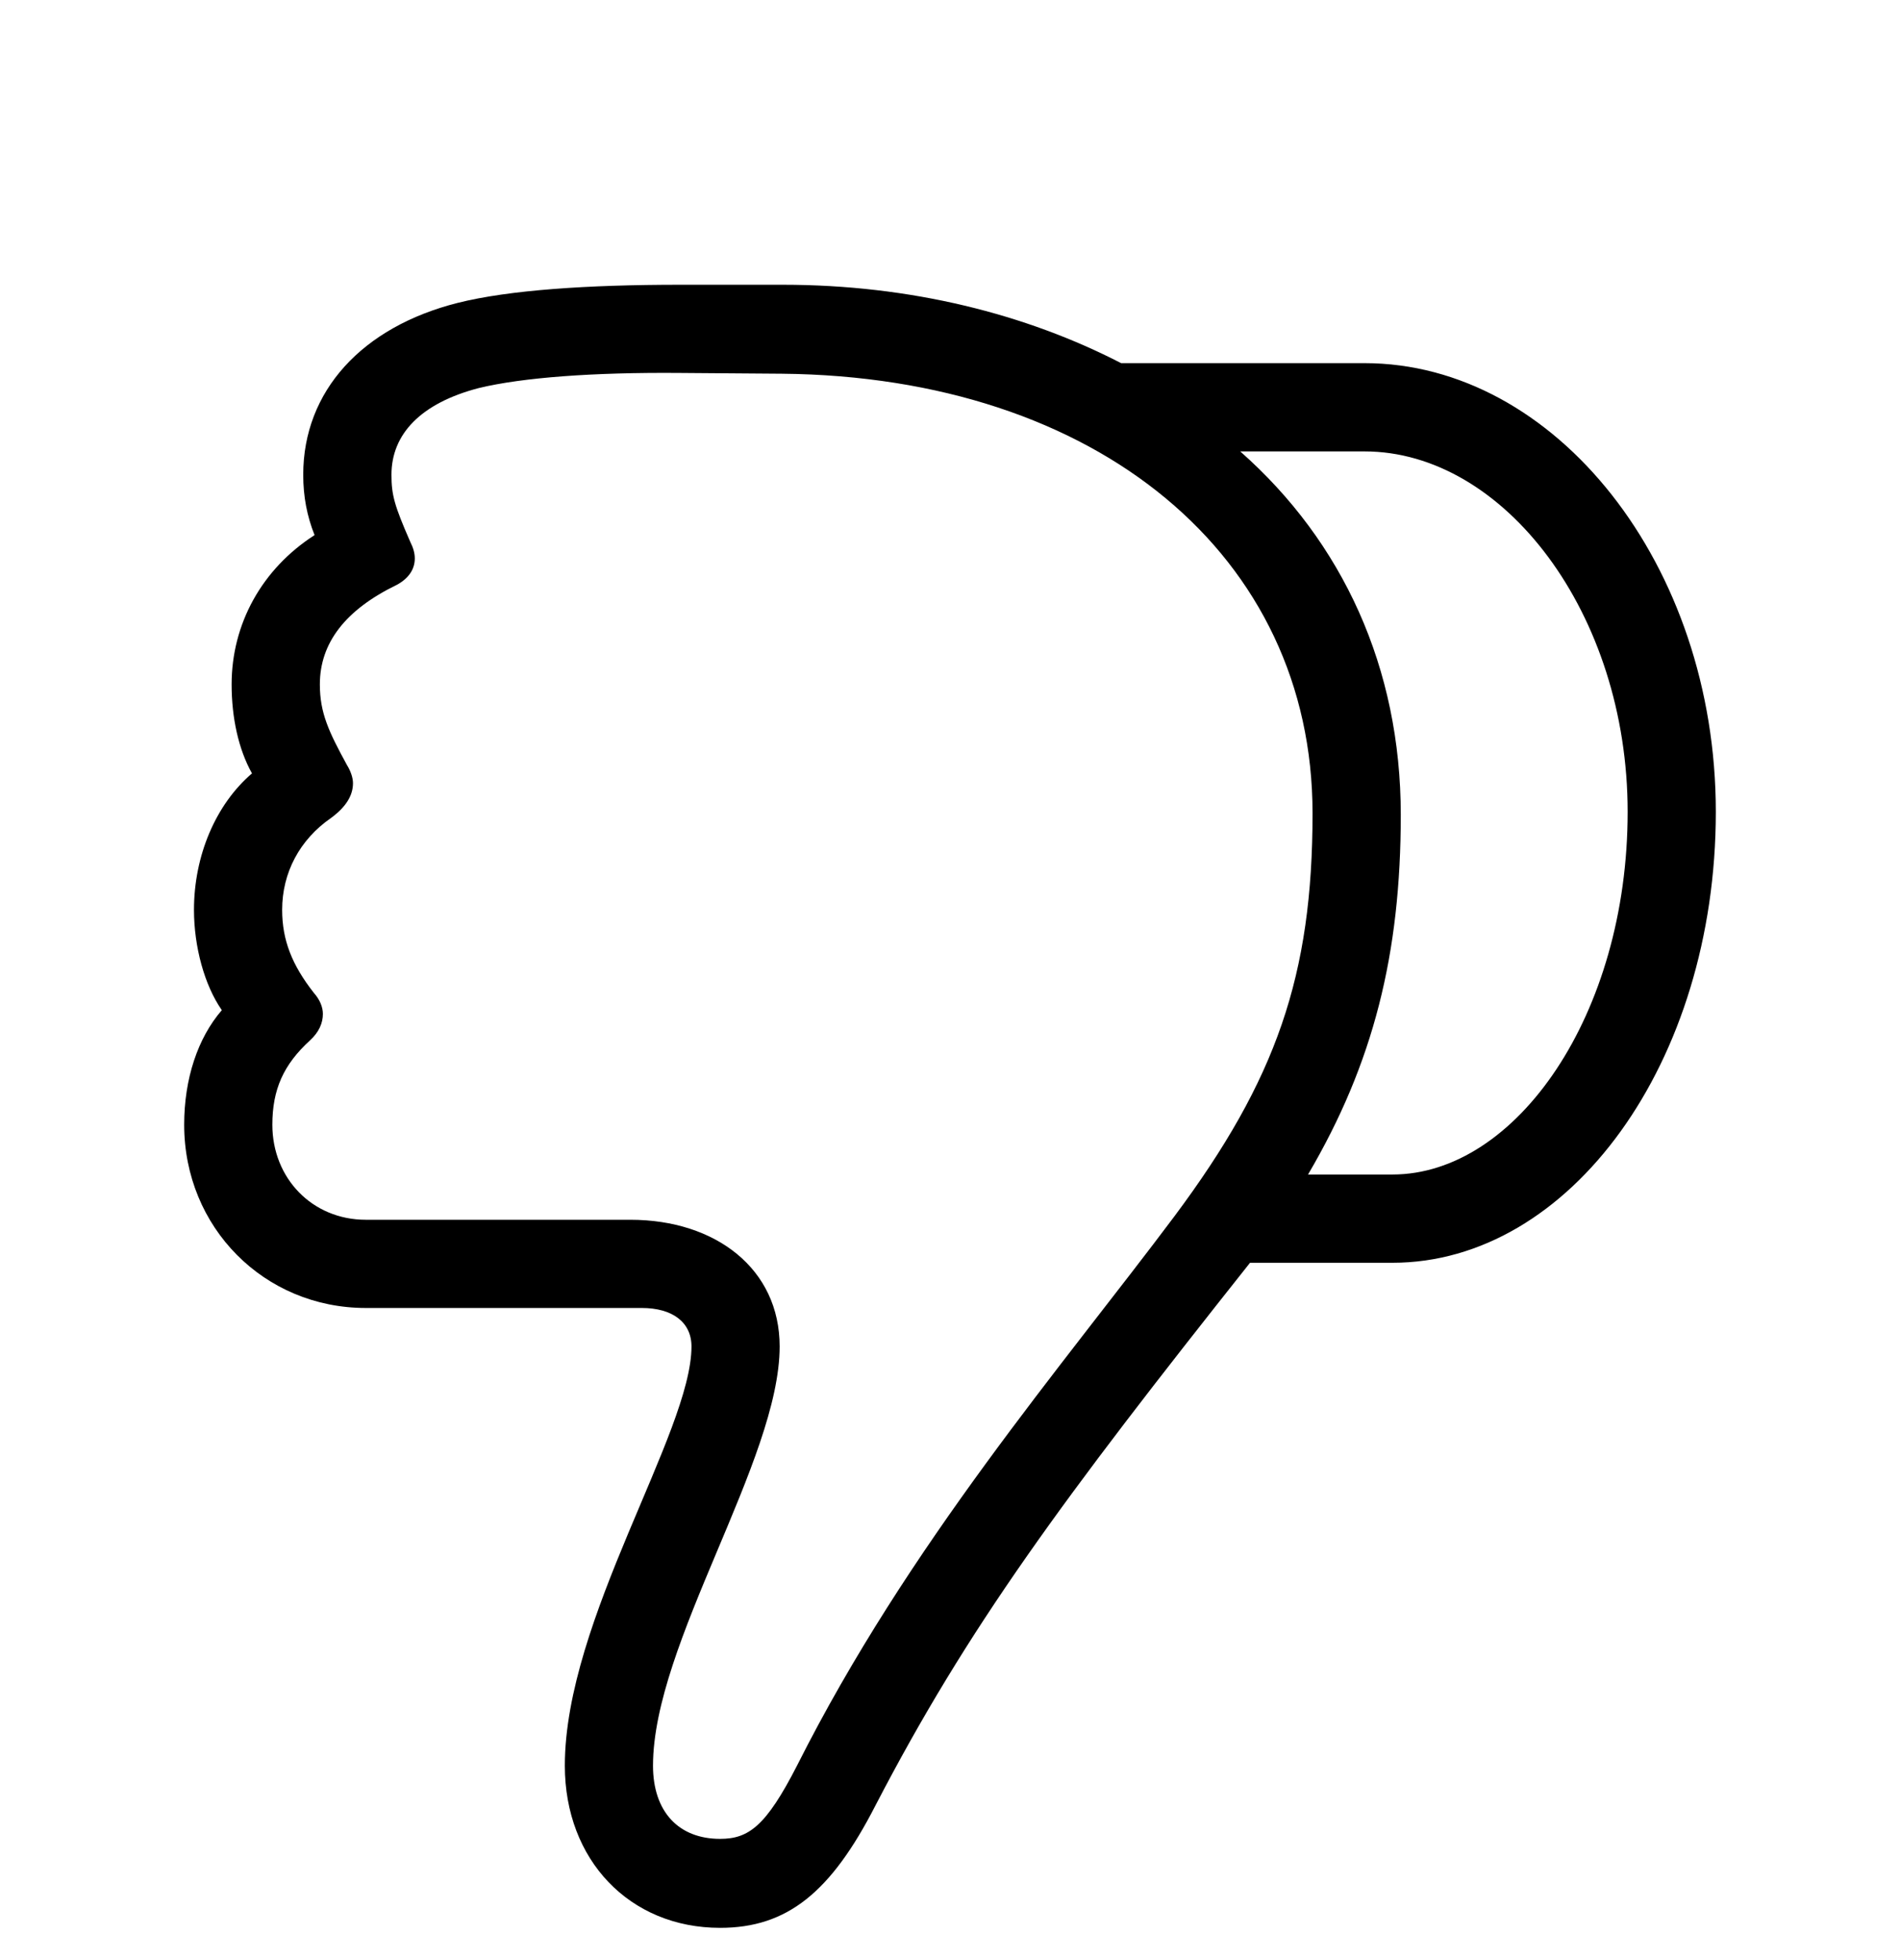 <svg width="32" height="33" viewBox="0 0 32 33" fill="none" xmlns="http://www.w3.org/2000/svg">
<path d="M13.182 4.794H11.455C9.894 4.794 8.573 4.883 7.71 5.099C6.098 5.505 5.107 6.584 5.107 7.993C5.107 8.361 5.171 8.691 5.298 9.009C4.409 9.58 3.901 10.507 3.901 11.523C3.901 12.081 4.016 12.614 4.244 13.021C3.635 13.541 3.267 14.404 3.267 15.318C3.267 15.94 3.444 16.588 3.736 17.007C3.33 17.477 3.102 18.162 3.102 18.936C3.102 20.663 4.447 22.021 6.161 22.021H10.808C11.328 22.021 11.646 22.263 11.646 22.669C11.646 24.116 9.513 27.265 9.513 29.727C9.513 31.314 10.604 32.457 12.128 32.457C13.258 32.457 13.994 31.86 14.743 30.4C16.305 27.392 17.879 25.259 21.053 21.26H23.452C26.436 21.26 28.898 17.895 28.898 13.668C28.898 9.504 26.194 6.114 22.982 6.114H18.882C17.282 5.289 15.34 4.794 13.182 4.794ZM11.442 6.279L13.169 6.292C18.488 6.343 22.106 9.364 22.106 13.693C22.106 16.423 21.497 18.175 19.783 20.473C17.892 22.999 15.302 25.995 13.423 29.727C12.902 30.743 12.61 30.959 12.128 30.959C11.43 30.959 10.998 30.502 10.998 29.727C10.998 27.671 13.131 24.586 13.131 22.669C13.131 21.361 12.052 20.536 10.617 20.536H6.161C5.26 20.536 4.587 19.838 4.587 18.936C4.587 18.34 4.777 17.921 5.222 17.515C5.374 17.375 5.438 17.223 5.438 17.07C5.438 16.956 5.387 16.829 5.285 16.715C4.917 16.245 4.752 15.826 4.752 15.318C4.752 14.696 5.044 14.138 5.577 13.77C5.818 13.592 5.945 13.401 5.945 13.185C5.945 13.097 5.907 12.982 5.844 12.881C5.539 12.322 5.387 12.005 5.387 11.523C5.387 10.824 5.818 10.266 6.682 9.847C6.872 9.745 6.986 9.593 6.986 9.402C6.986 9.313 6.961 9.225 6.91 9.123C6.644 8.514 6.593 8.336 6.593 7.993C6.593 7.308 7.088 6.787 8.065 6.533C8.802 6.355 9.995 6.267 11.442 6.279ZM22.982 7.6C25.331 7.6 27.413 10.329 27.413 13.668C27.413 17.083 25.534 19.774 23.452 19.774H22.03C23.135 17.895 23.592 16.055 23.592 13.719C23.592 11.243 22.614 9.123 20.888 7.6H22.982Z" fill="black"/>
</svg>
